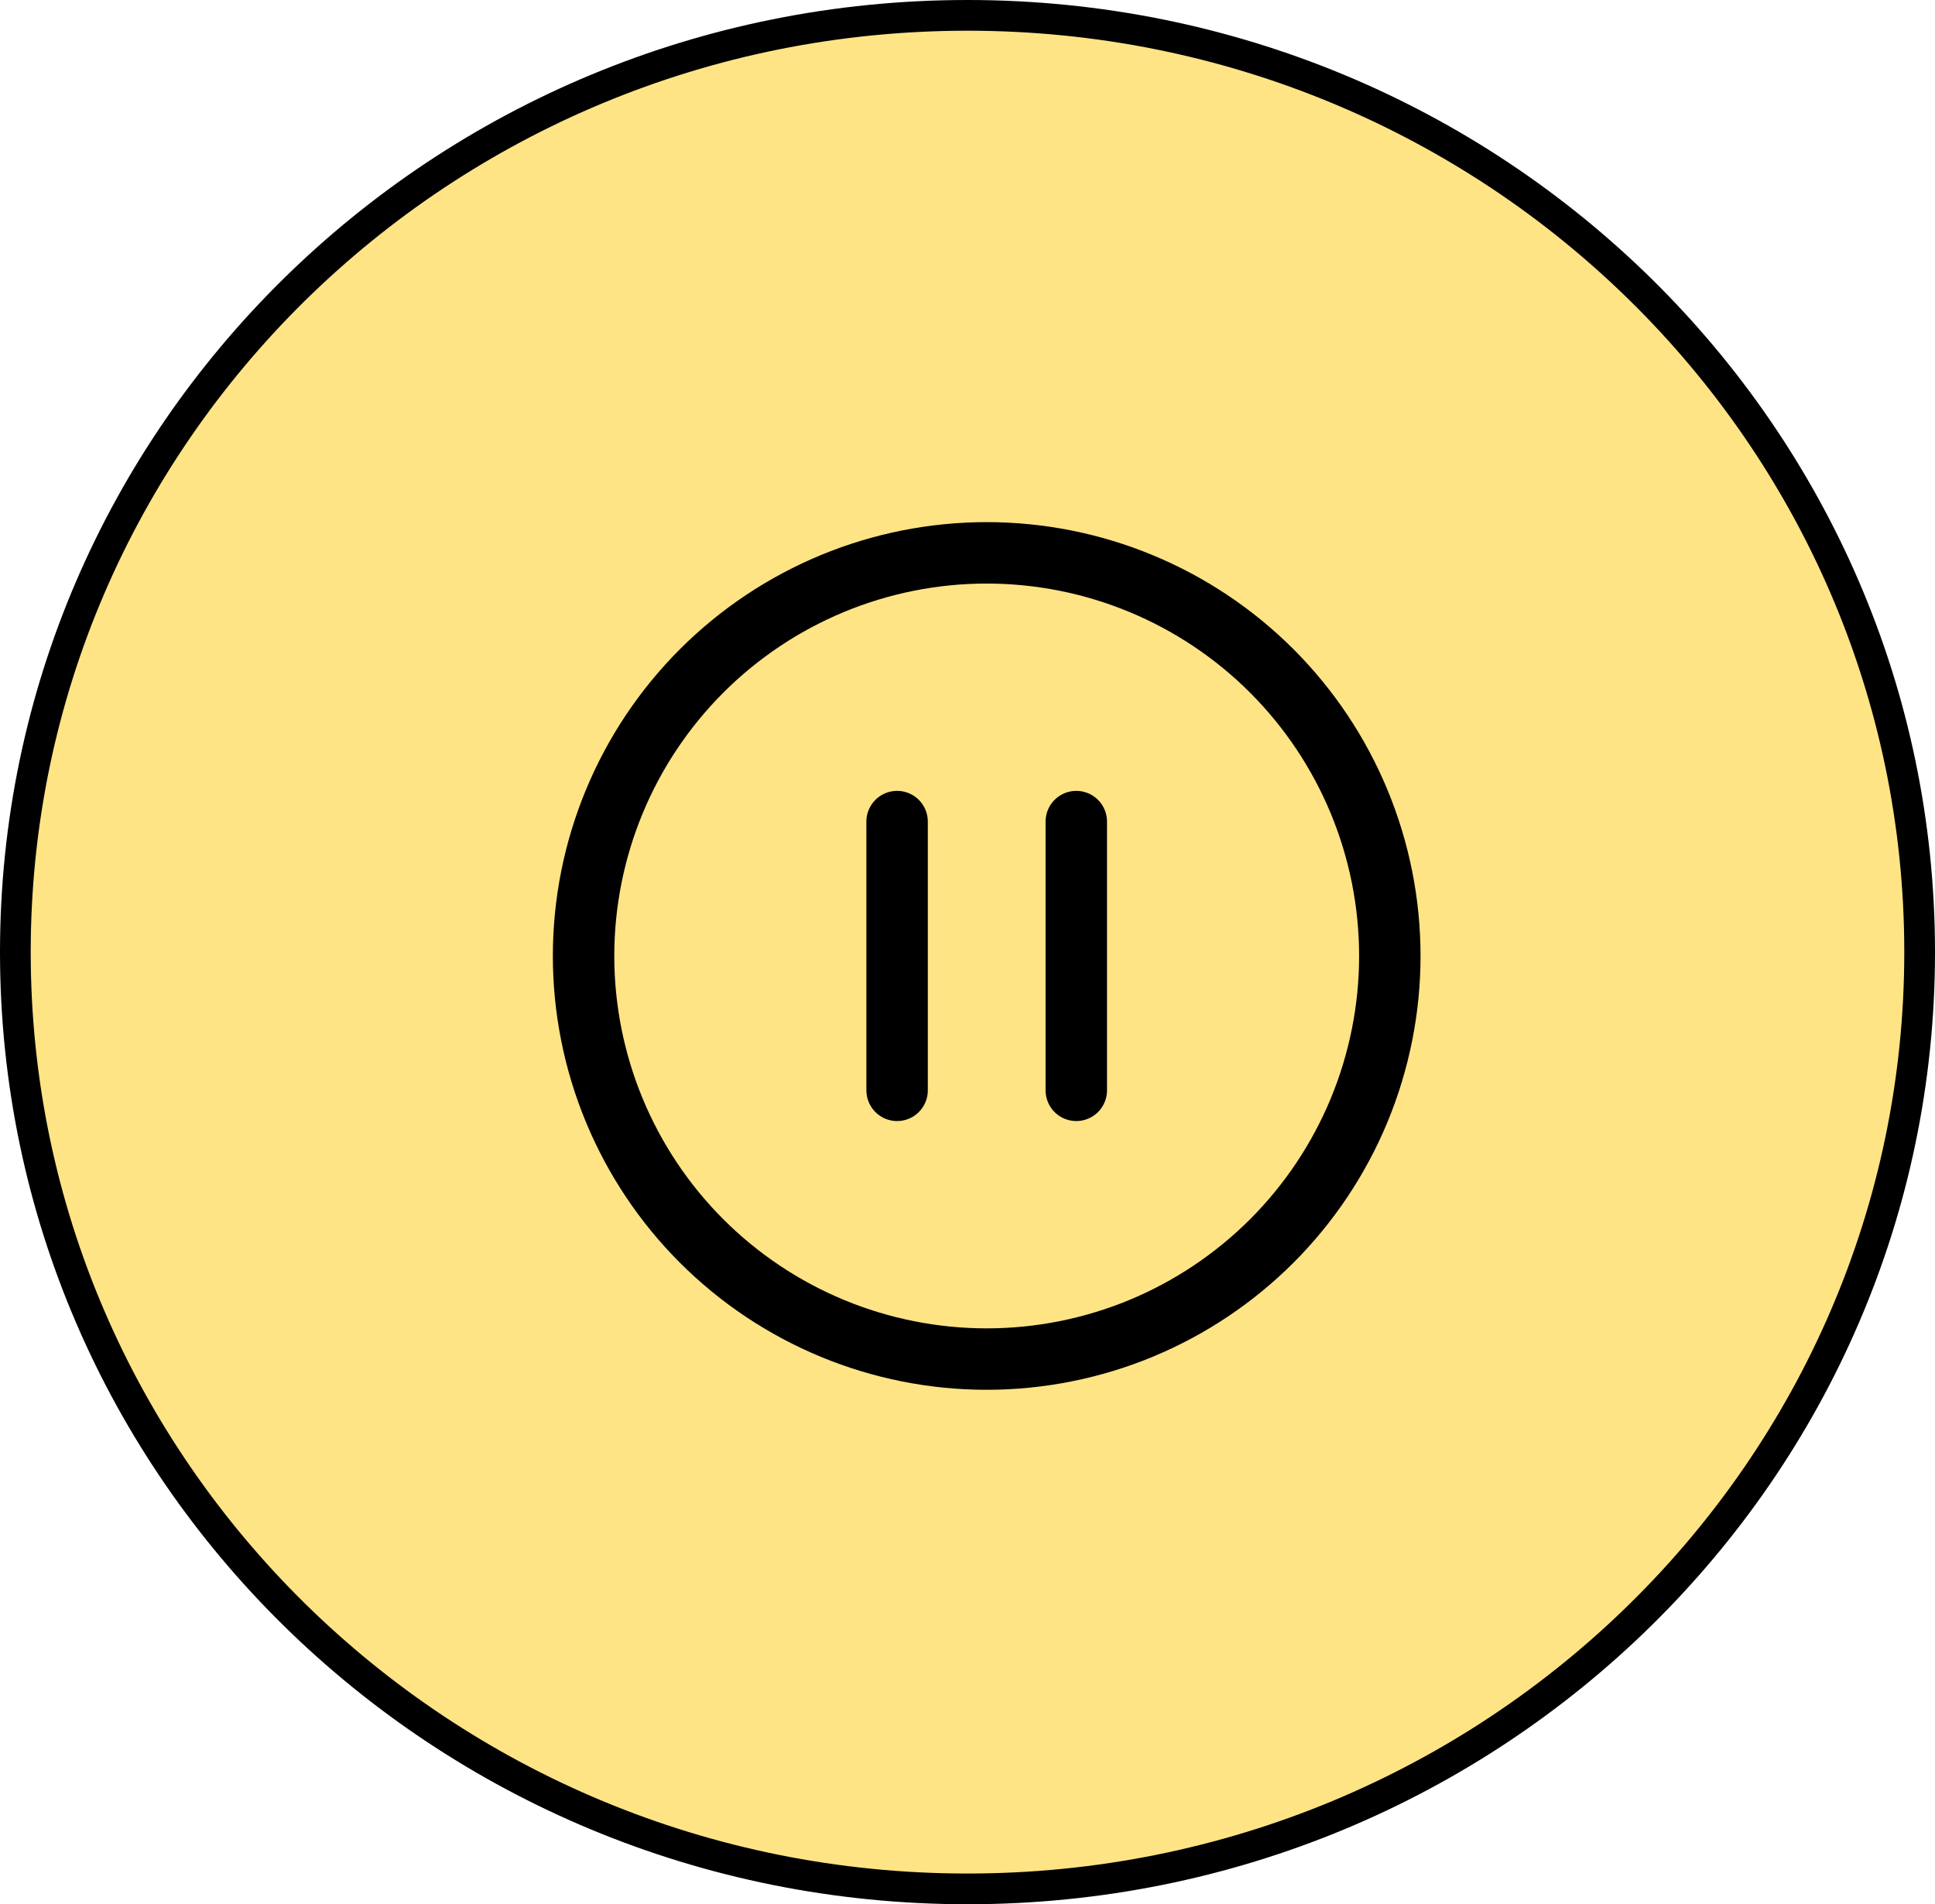 <svg width="63" height="62" viewBox="0 0 63 62" fill="none" xmlns="http://www.w3.org/2000/svg">
<path d="M62.5 31C62.5 47.837 48.628 61.5 31.5 61.5C14.372 61.5 0.5 47.837 0.5 31C0.5 14.163 14.372 0.5 31.5 0.5C48.628 0.5 62.5 14.163 62.5 31Z" fill="#FFE485" stroke="black"/>
<path d="M29.208 26.75V35.5V26.75ZM35.042 26.75V35.5V26.75ZM45.25 31.125C45.25 32.849 44.91 34.555 44.251 36.148C43.591 37.74 42.624 39.187 41.406 40.406C40.187 41.624 38.74 42.591 37.148 43.251C35.555 43.91 33.849 44.25 32.125 44.25C30.401 44.25 28.695 43.91 27.102 43.251C25.51 42.591 24.063 41.624 22.844 40.406C21.625 39.187 20.659 37.74 19.999 36.148C19.34 34.555 19 32.849 19 31.125C19 27.644 20.383 24.306 22.844 21.844C25.306 19.383 28.644 18 32.125 18C35.606 18 38.944 19.383 41.406 21.844C43.867 24.306 45.25 27.644 45.25 31.125Z" stroke="black" stroke-width="2" stroke-linecap="round" stroke-linejoin="round"/>
</svg>
